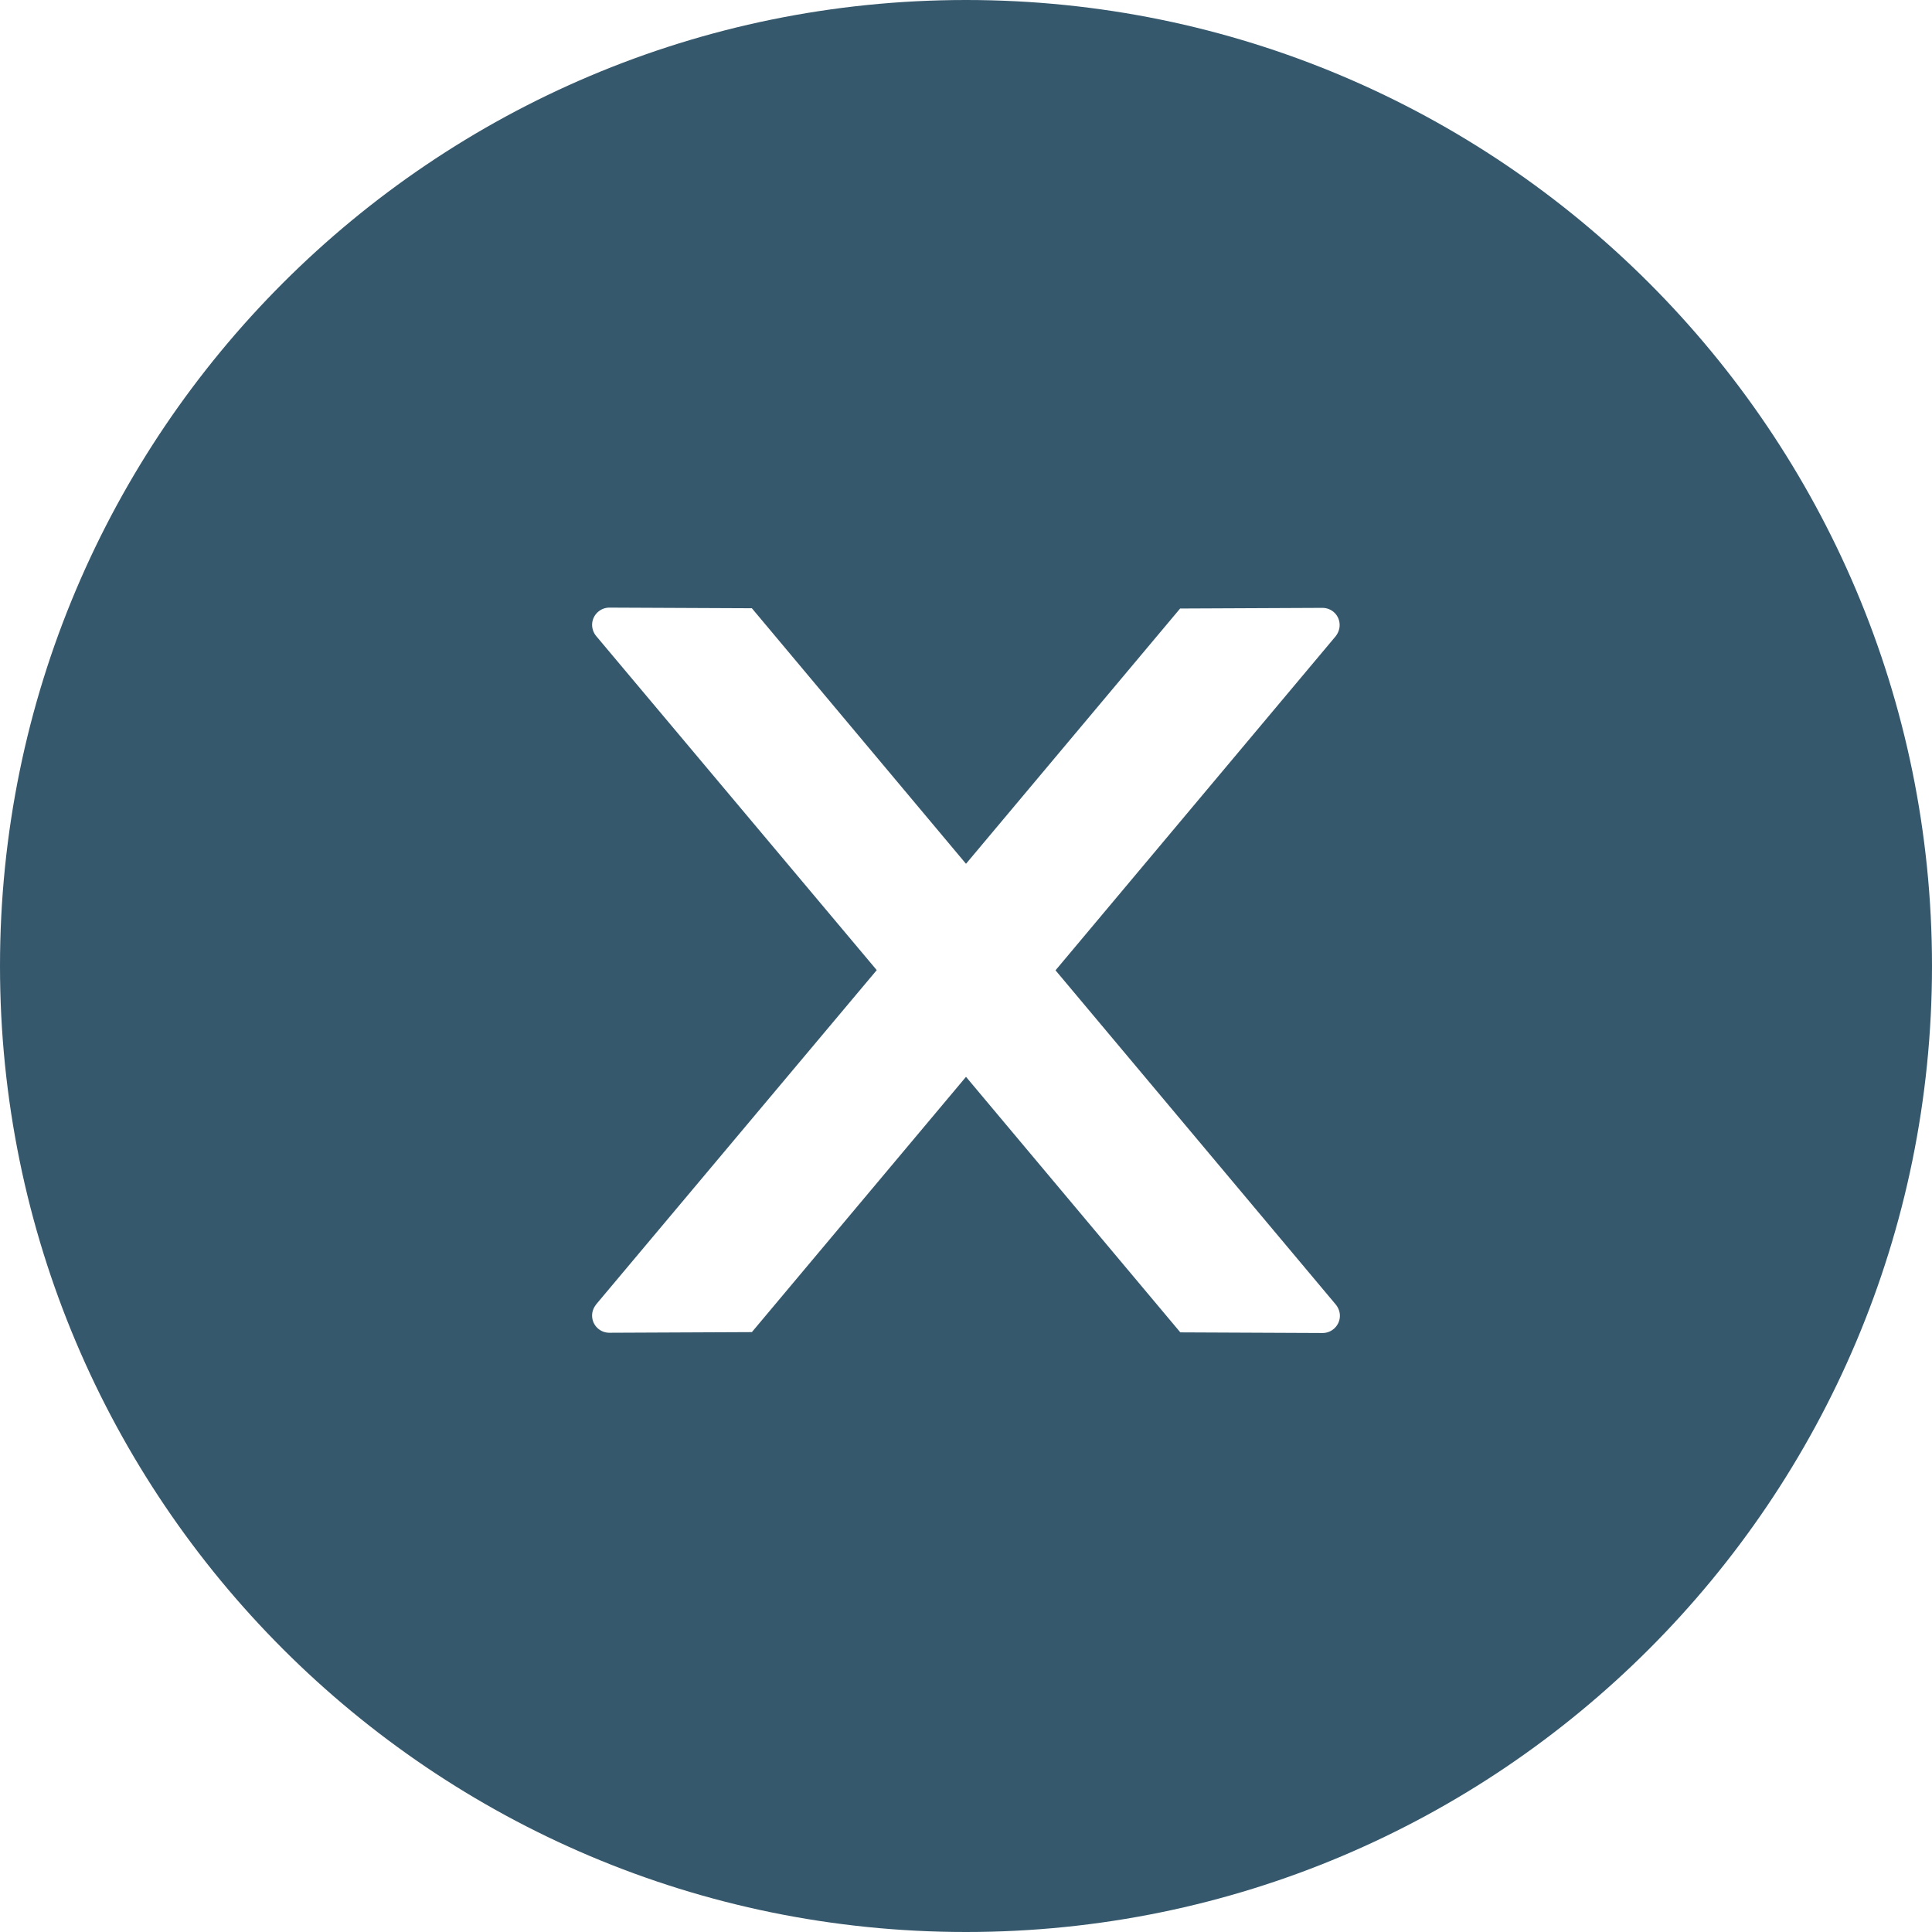 <svg width="30" height="30" viewBox="0 0 30 30" fill="none" xmlns="http://www.w3.org/2000/svg">
<path d="M15 0C6.717 0 0 6.717 0 15C0 23.284 6.717 30 15 30C23.284 30 30 23.284 30 15C30 6.717 23.284 0 15 0ZM20.538 20.699L18.328 20.689L15 16.721L11.675 20.685L9.462 20.695C9.315 20.695 9.194 20.578 9.194 20.427C9.194 20.364 9.218 20.304 9.258 20.253L13.614 15.064L9.258 9.877C9.217 9.828 9.195 9.767 9.194 9.703C9.194 9.556 9.315 9.435 9.462 9.435L11.675 9.445L15 13.413L18.325 9.449L20.535 9.439C20.682 9.439 20.802 9.556 20.802 9.706C20.802 9.77 20.779 9.83 20.739 9.881L16.39 15.067L20.742 20.257C20.782 20.307 20.806 20.367 20.806 20.431C20.806 20.578 20.685 20.699 20.538 20.699Z" fill="#36586C"/>
</svg>
